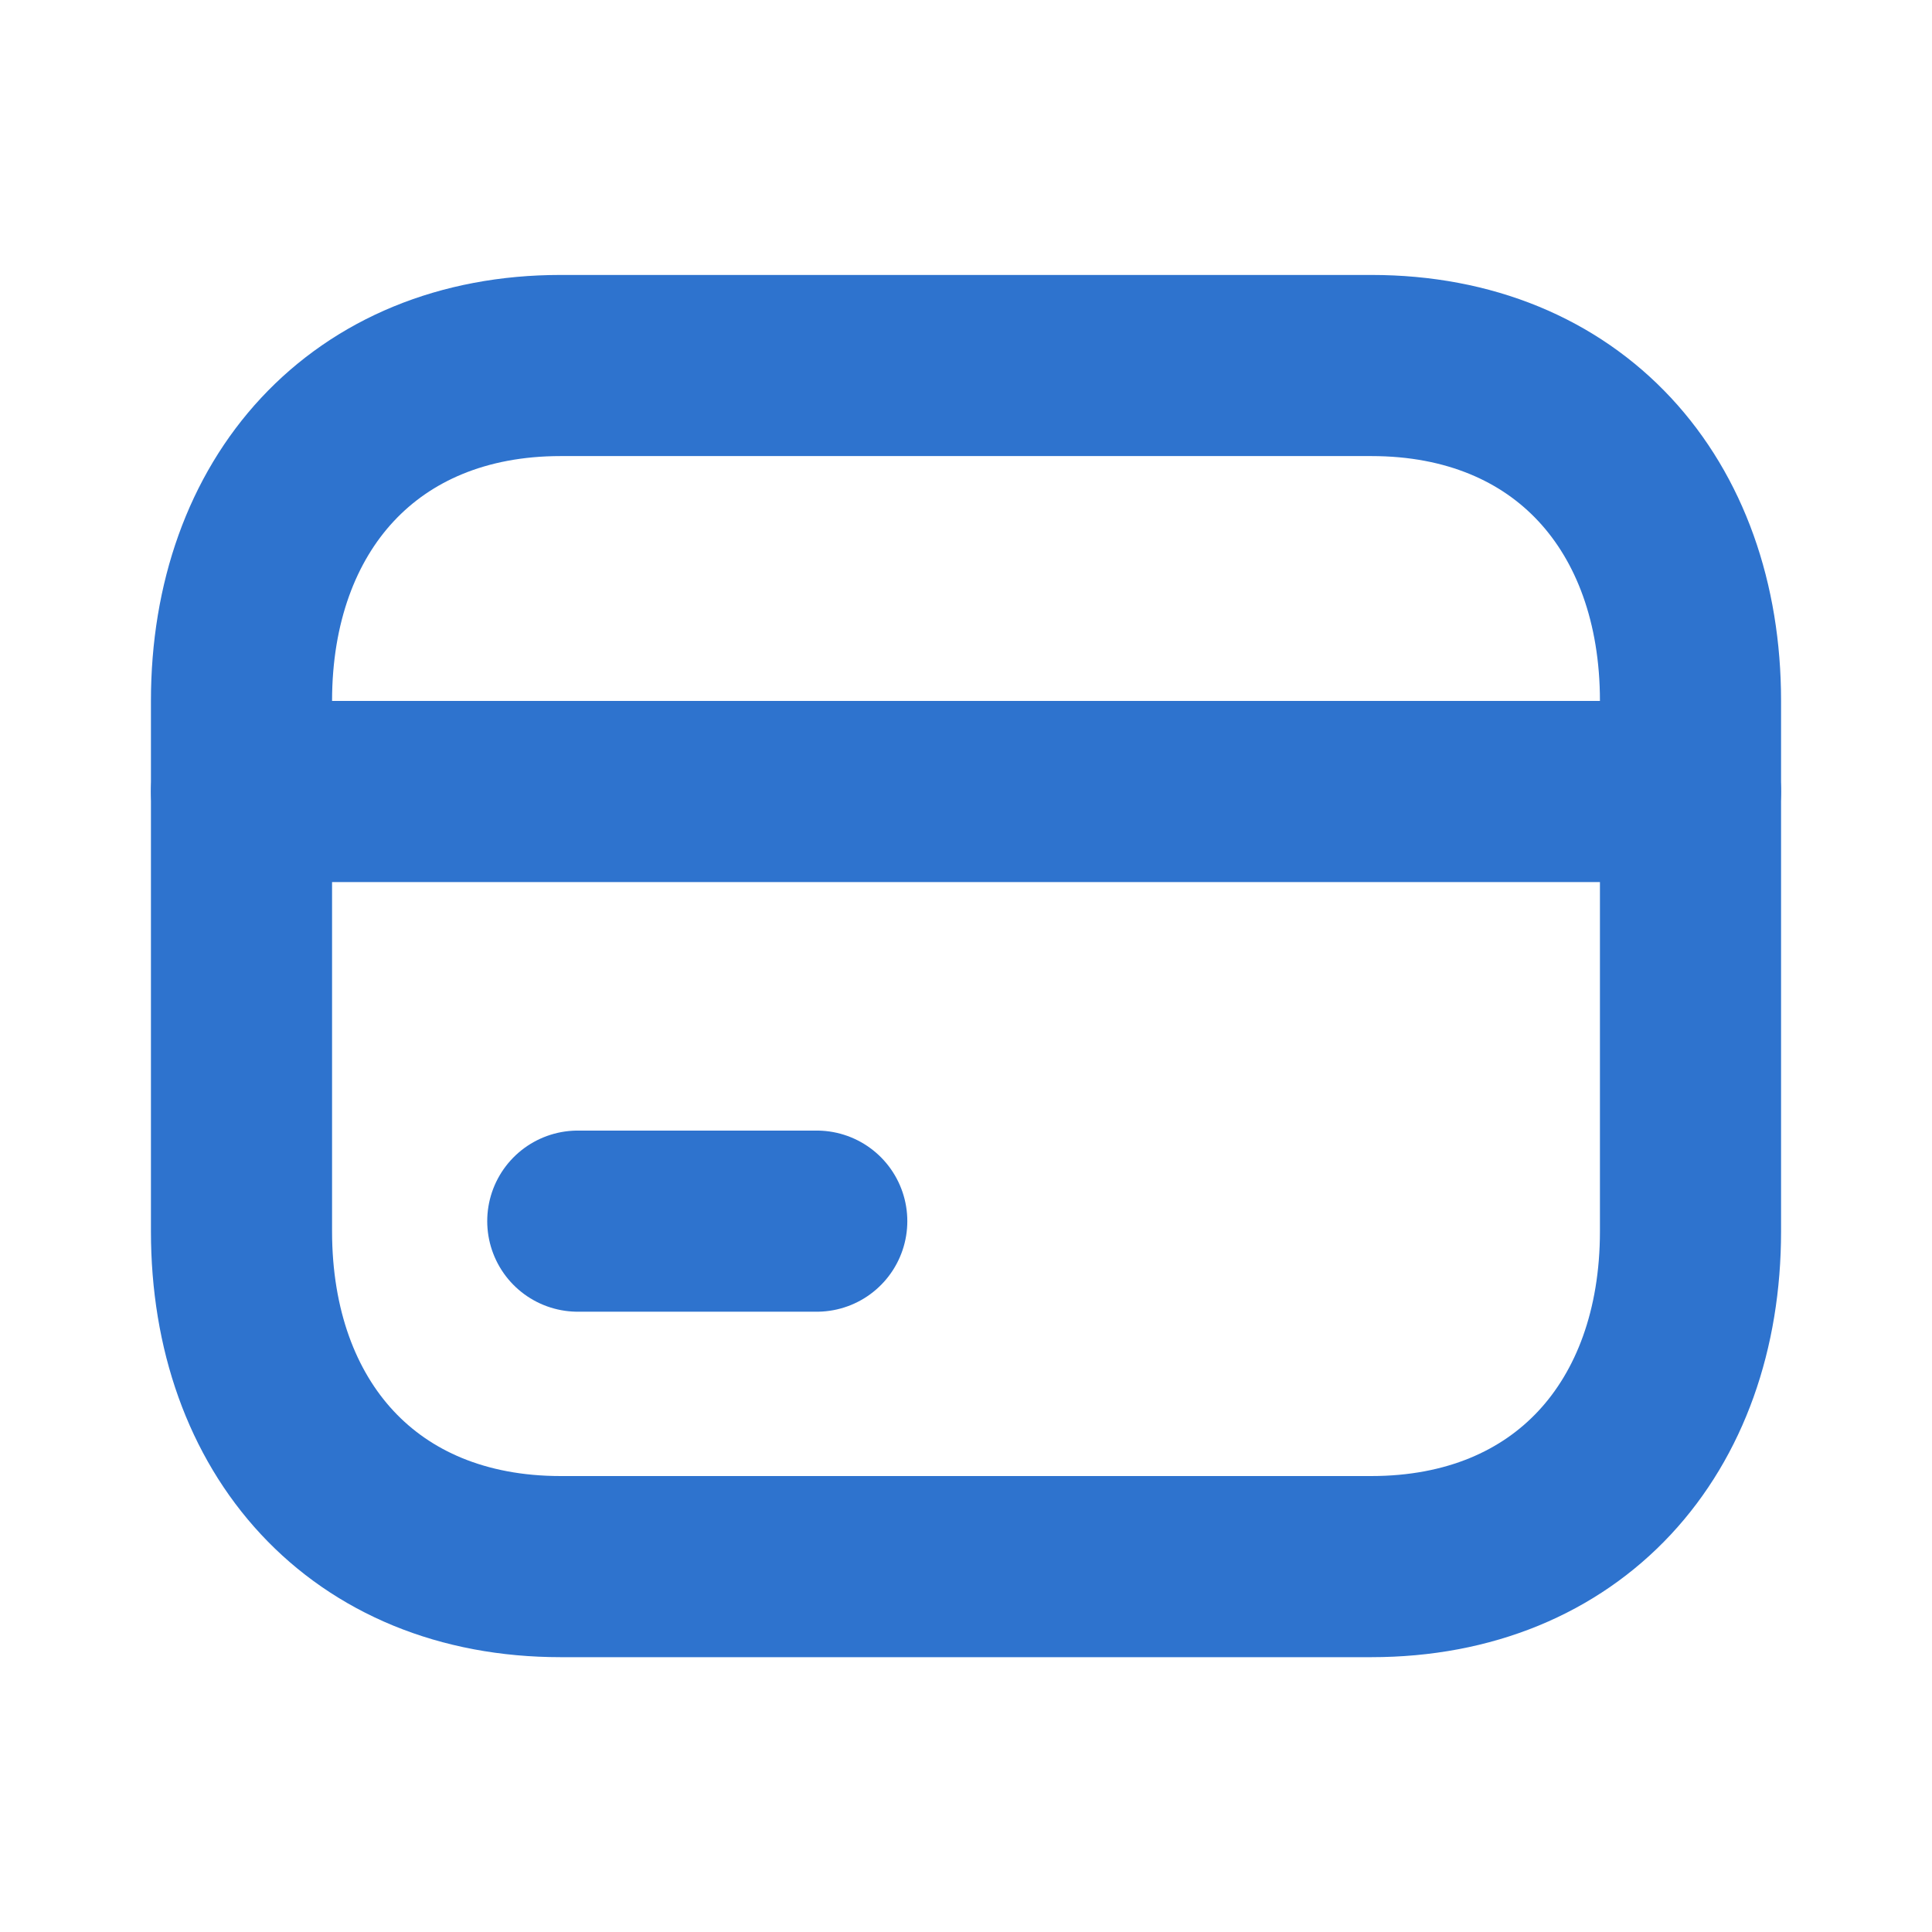 <svg width="16" height="16" viewBox="0 0 16 16" fill="none" xmlns="http://www.w3.org/2000/svg">
<g clip-path="url(#clip0_5443_103232)">
<path fill-rule="evenodd" clip-rule="evenodd" d="M11.357 3.027H4.643C3.018 3.027 2 4.177 2 5.805V10.197C2 11.825 3.013 12.974 4.643 12.974H11.356C12.986 12.974 14 11.825 14 10.197V5.805C14 4.177 12.986 3.027 11.357 3.027Z" stroke="#2E73CE" stroke-width="1.5" stroke-linecap="round" stroke-linejoin="round"/>
<path d="M2 6.555H14" stroke="#2E73CE" stroke-width="1.5" stroke-linecap="round" stroke-linejoin="round"/>
<path d="M4.785 10.113H6.764" stroke="#2E73CE" stroke-width="1.5" stroke-linecap="round" stroke-linejoin="round"/>
</g>
<defs>
<clipPath id="clip0_5443_103232">
<rect width="16" height="16" fill="white"/>
</clipPath>
</defs>
</svg>
